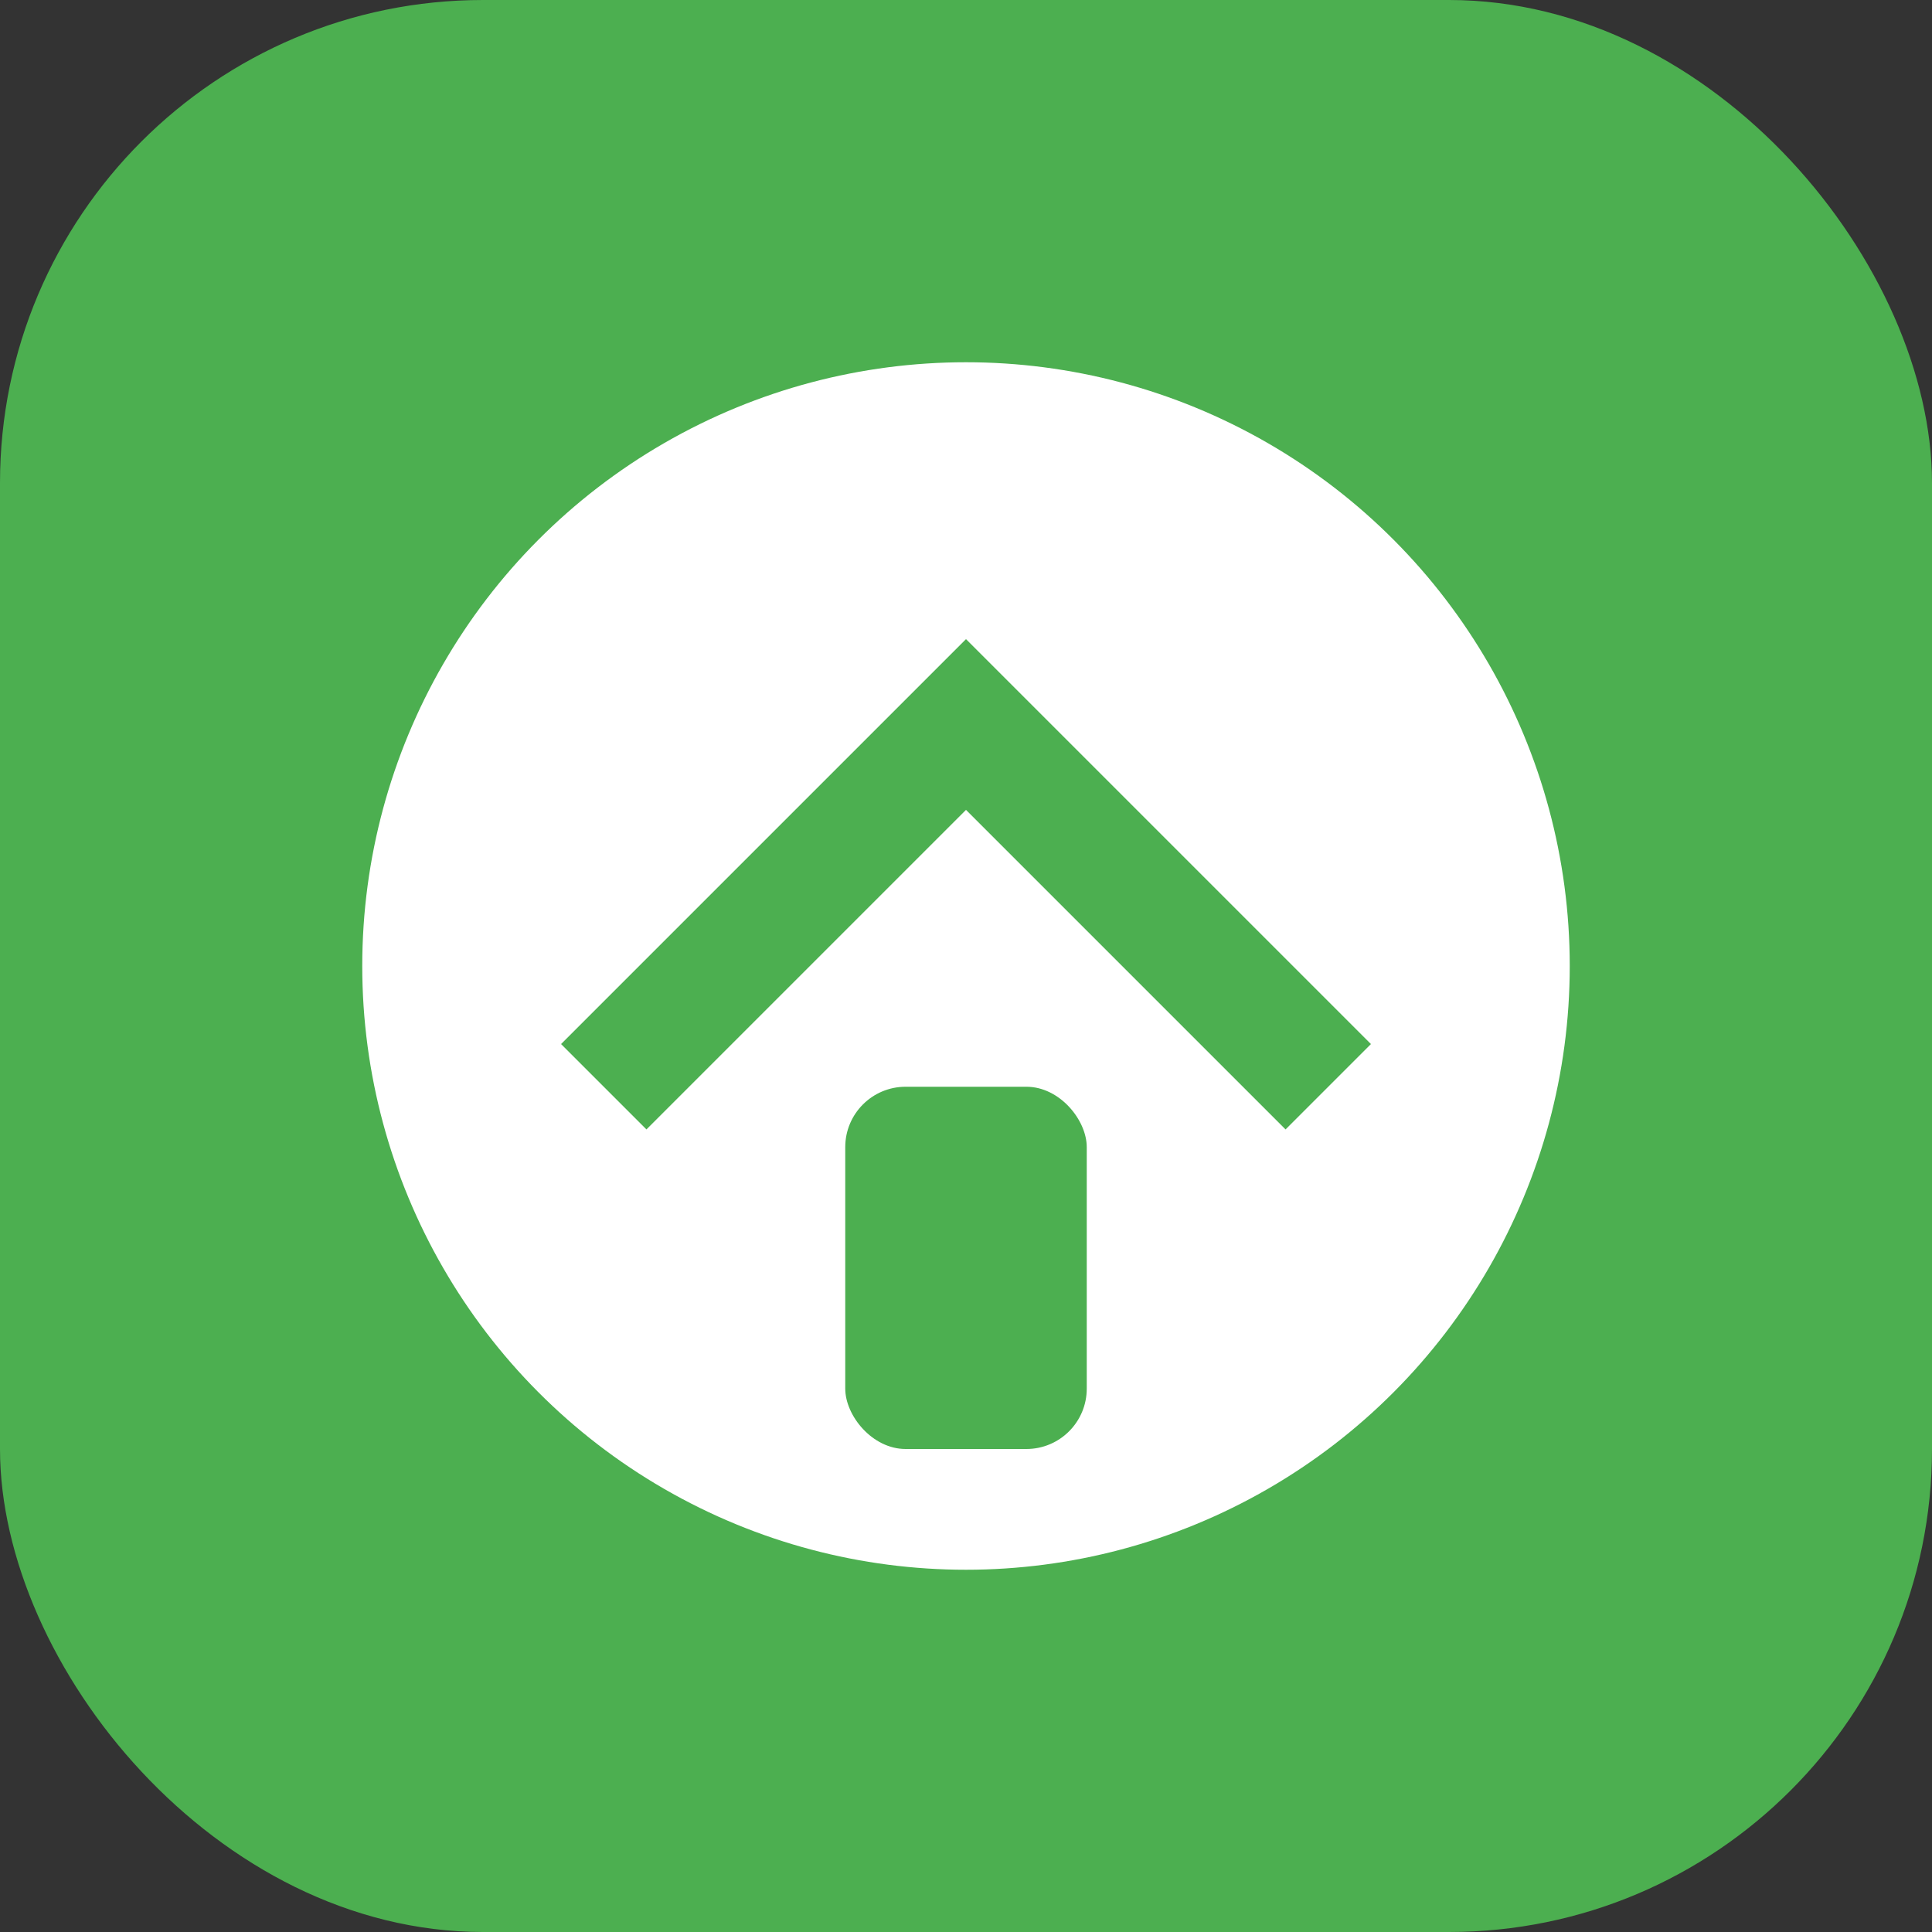 <svg xmlns="http://www.w3.org/2000/svg" width="32" height="32" viewBox="0 0 32 32">
  <rect x="0" y="0" width="32" height="32" fill="#333333" stroke="none"/>
  <rect width="32" height="32" rx="8" fill="#4CAF50"/>
  <g>
    <circle cx="16" cy="16" r="10" fill="#fff"/>
    <path d="M10 18 L16 12 L22 18" stroke="#4CAF50" stroke-width="2" fill="none"/>
    <rect x="14" y="18" width="4" height="6" rx="1" fill="#4CAF50"/>
  </g>
</svg> 